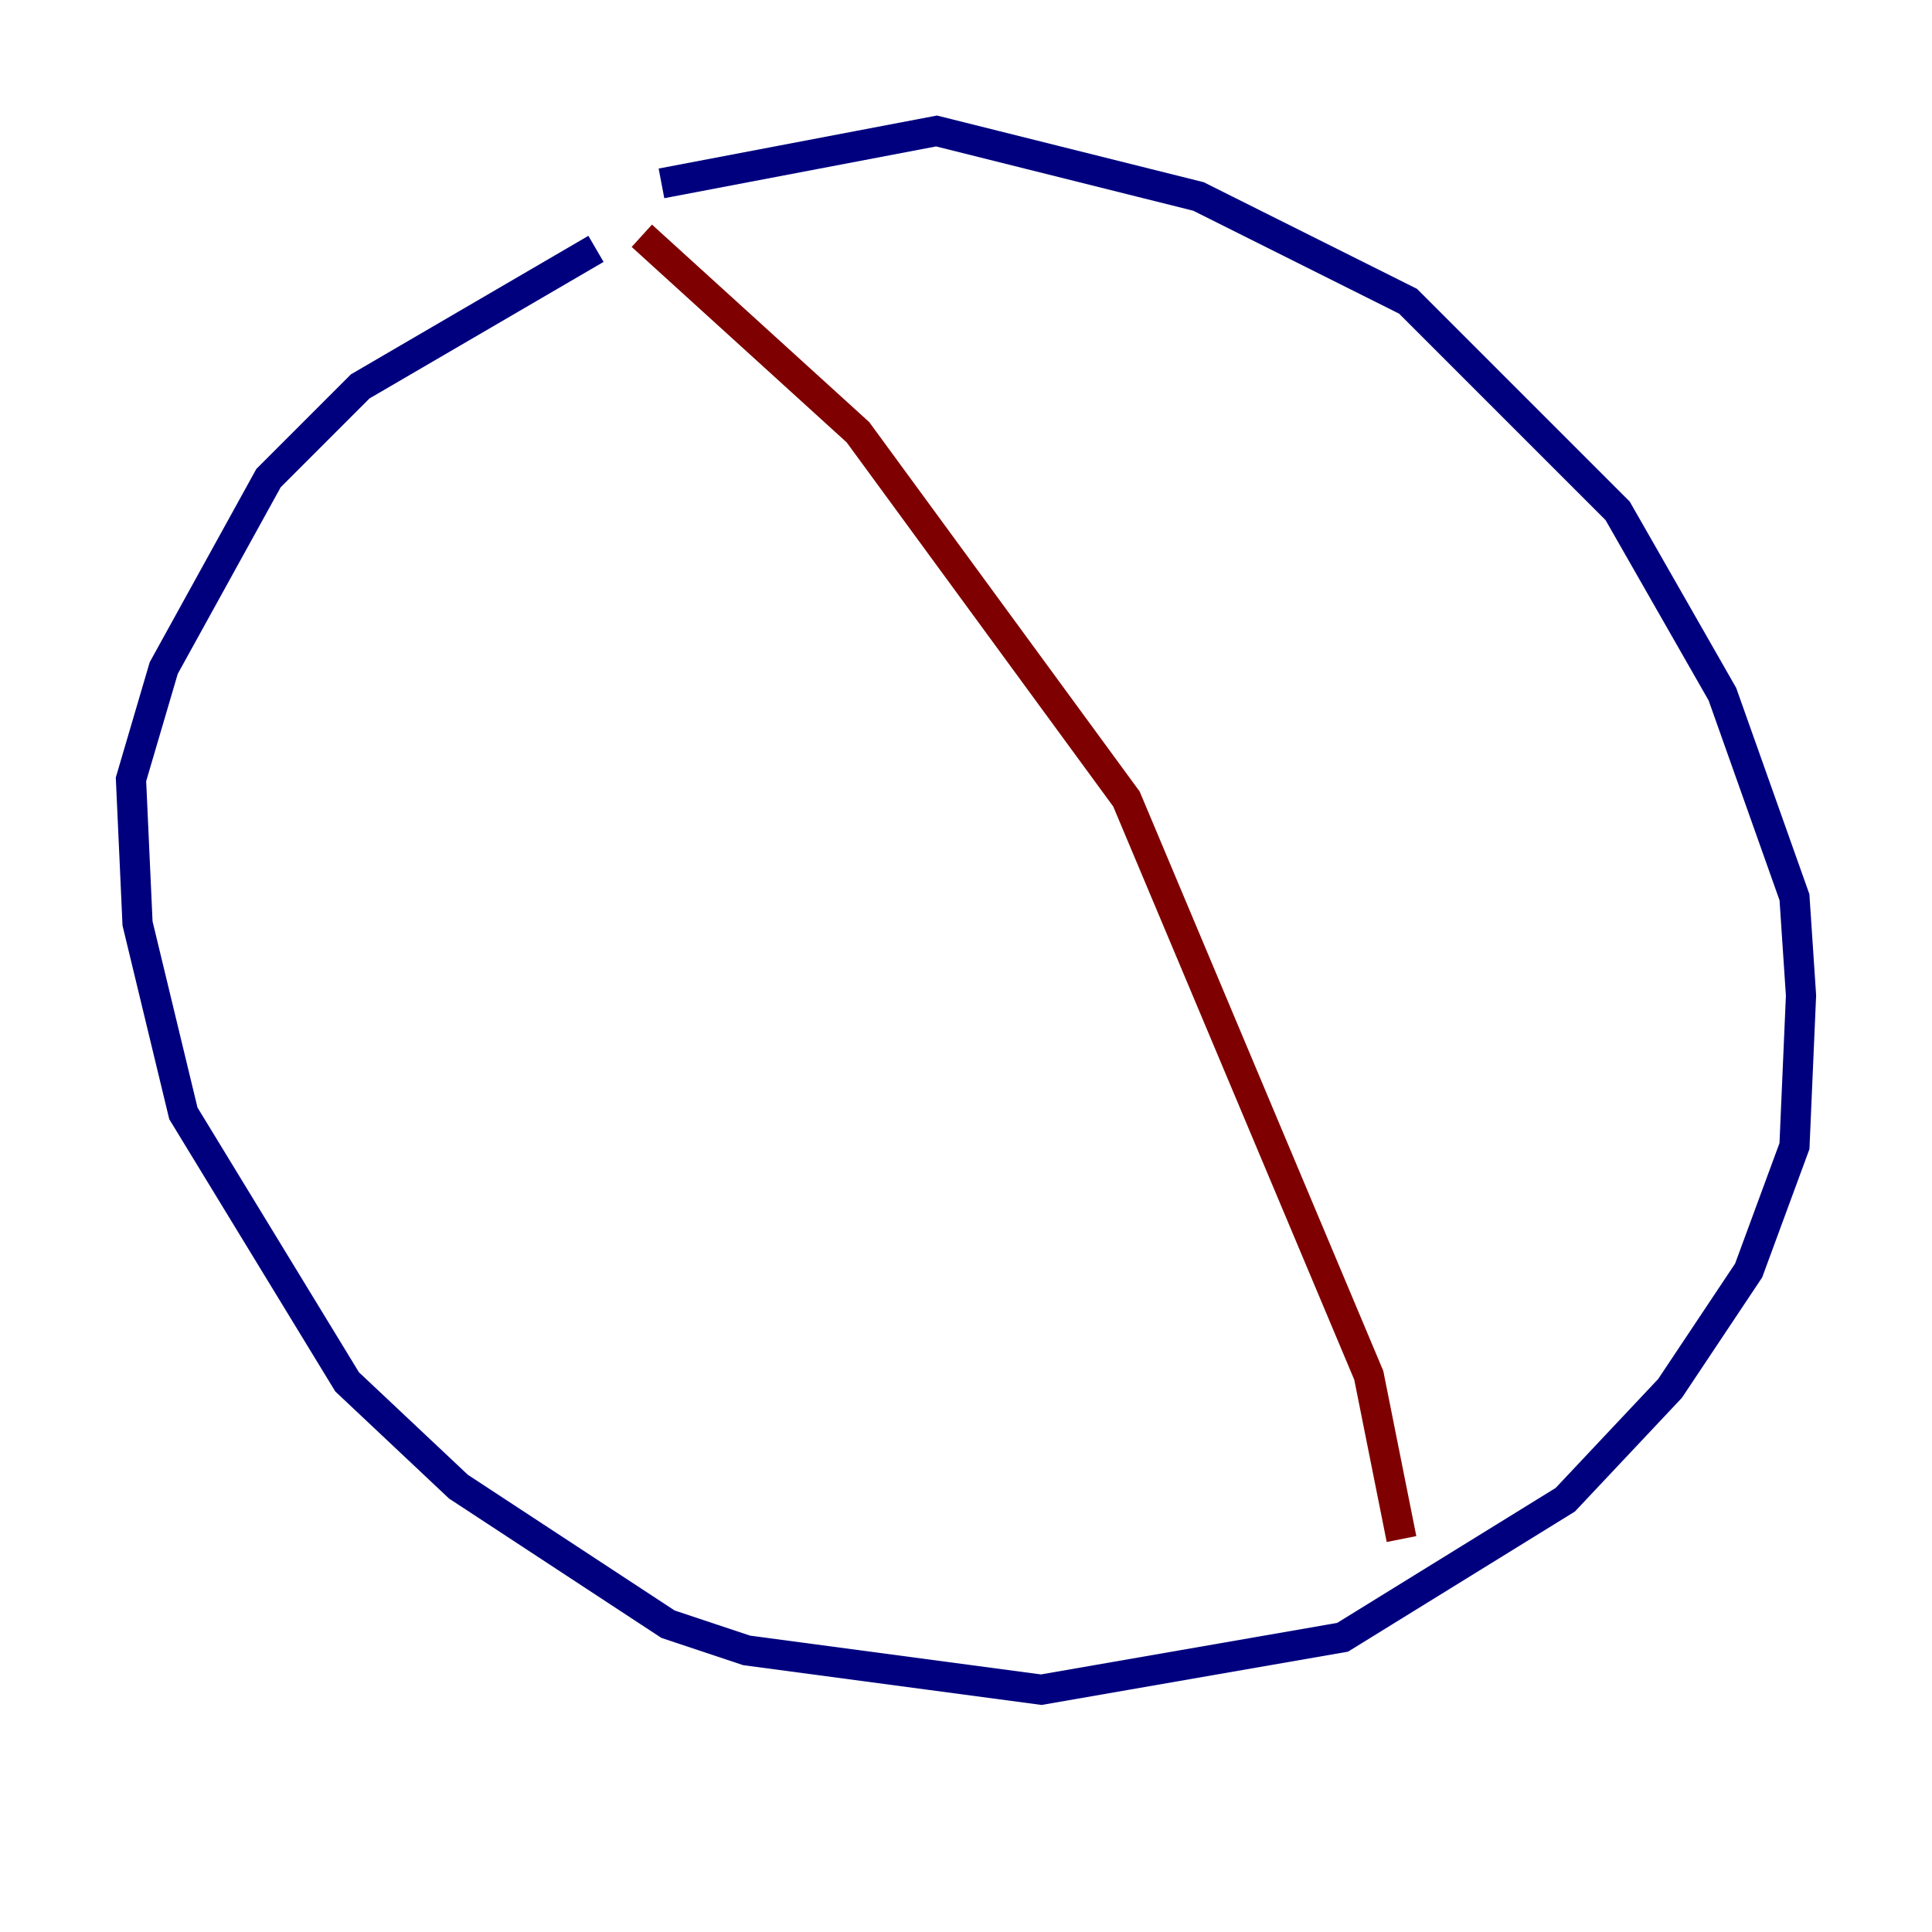 <?xml version="1.0" encoding="utf-8" ?>
<svg baseProfile="tiny" height="128" version="1.2" viewBox="0,0,128,128" width="128" xmlns="http://www.w3.org/2000/svg" xmlns:ev="http://www.w3.org/2001/xml-events" xmlns:xlink="http://www.w3.org/1999/xlink"><defs /><polyline fill="none" points="39.485,16.488 23.864,25.6 17.79,31.675 10.848,44.258 8.678,51.634 9.112,61.18 12.149,73.763 22.997,91.552 30.373,98.495 44.258,107.607 49.464,109.342 68.99,111.946 88.949,108.475 103.702,99.363 110.644,91.986 115.851,84.176 118.888,75.932 119.322,65.953 118.888,59.444 114.115,45.993 107.173,33.844 93.288,19.959 79.403,13.017 62.047,8.678 43.824,12.149" stroke="#00007f" stroke-width="2" /><polyline fill="none" points="42.522,15.62 56.841,28.637 74.63,52.936 90.685,91.119 92.854,101.966" stroke="#7f0000" stroke-width="2" /></svg>